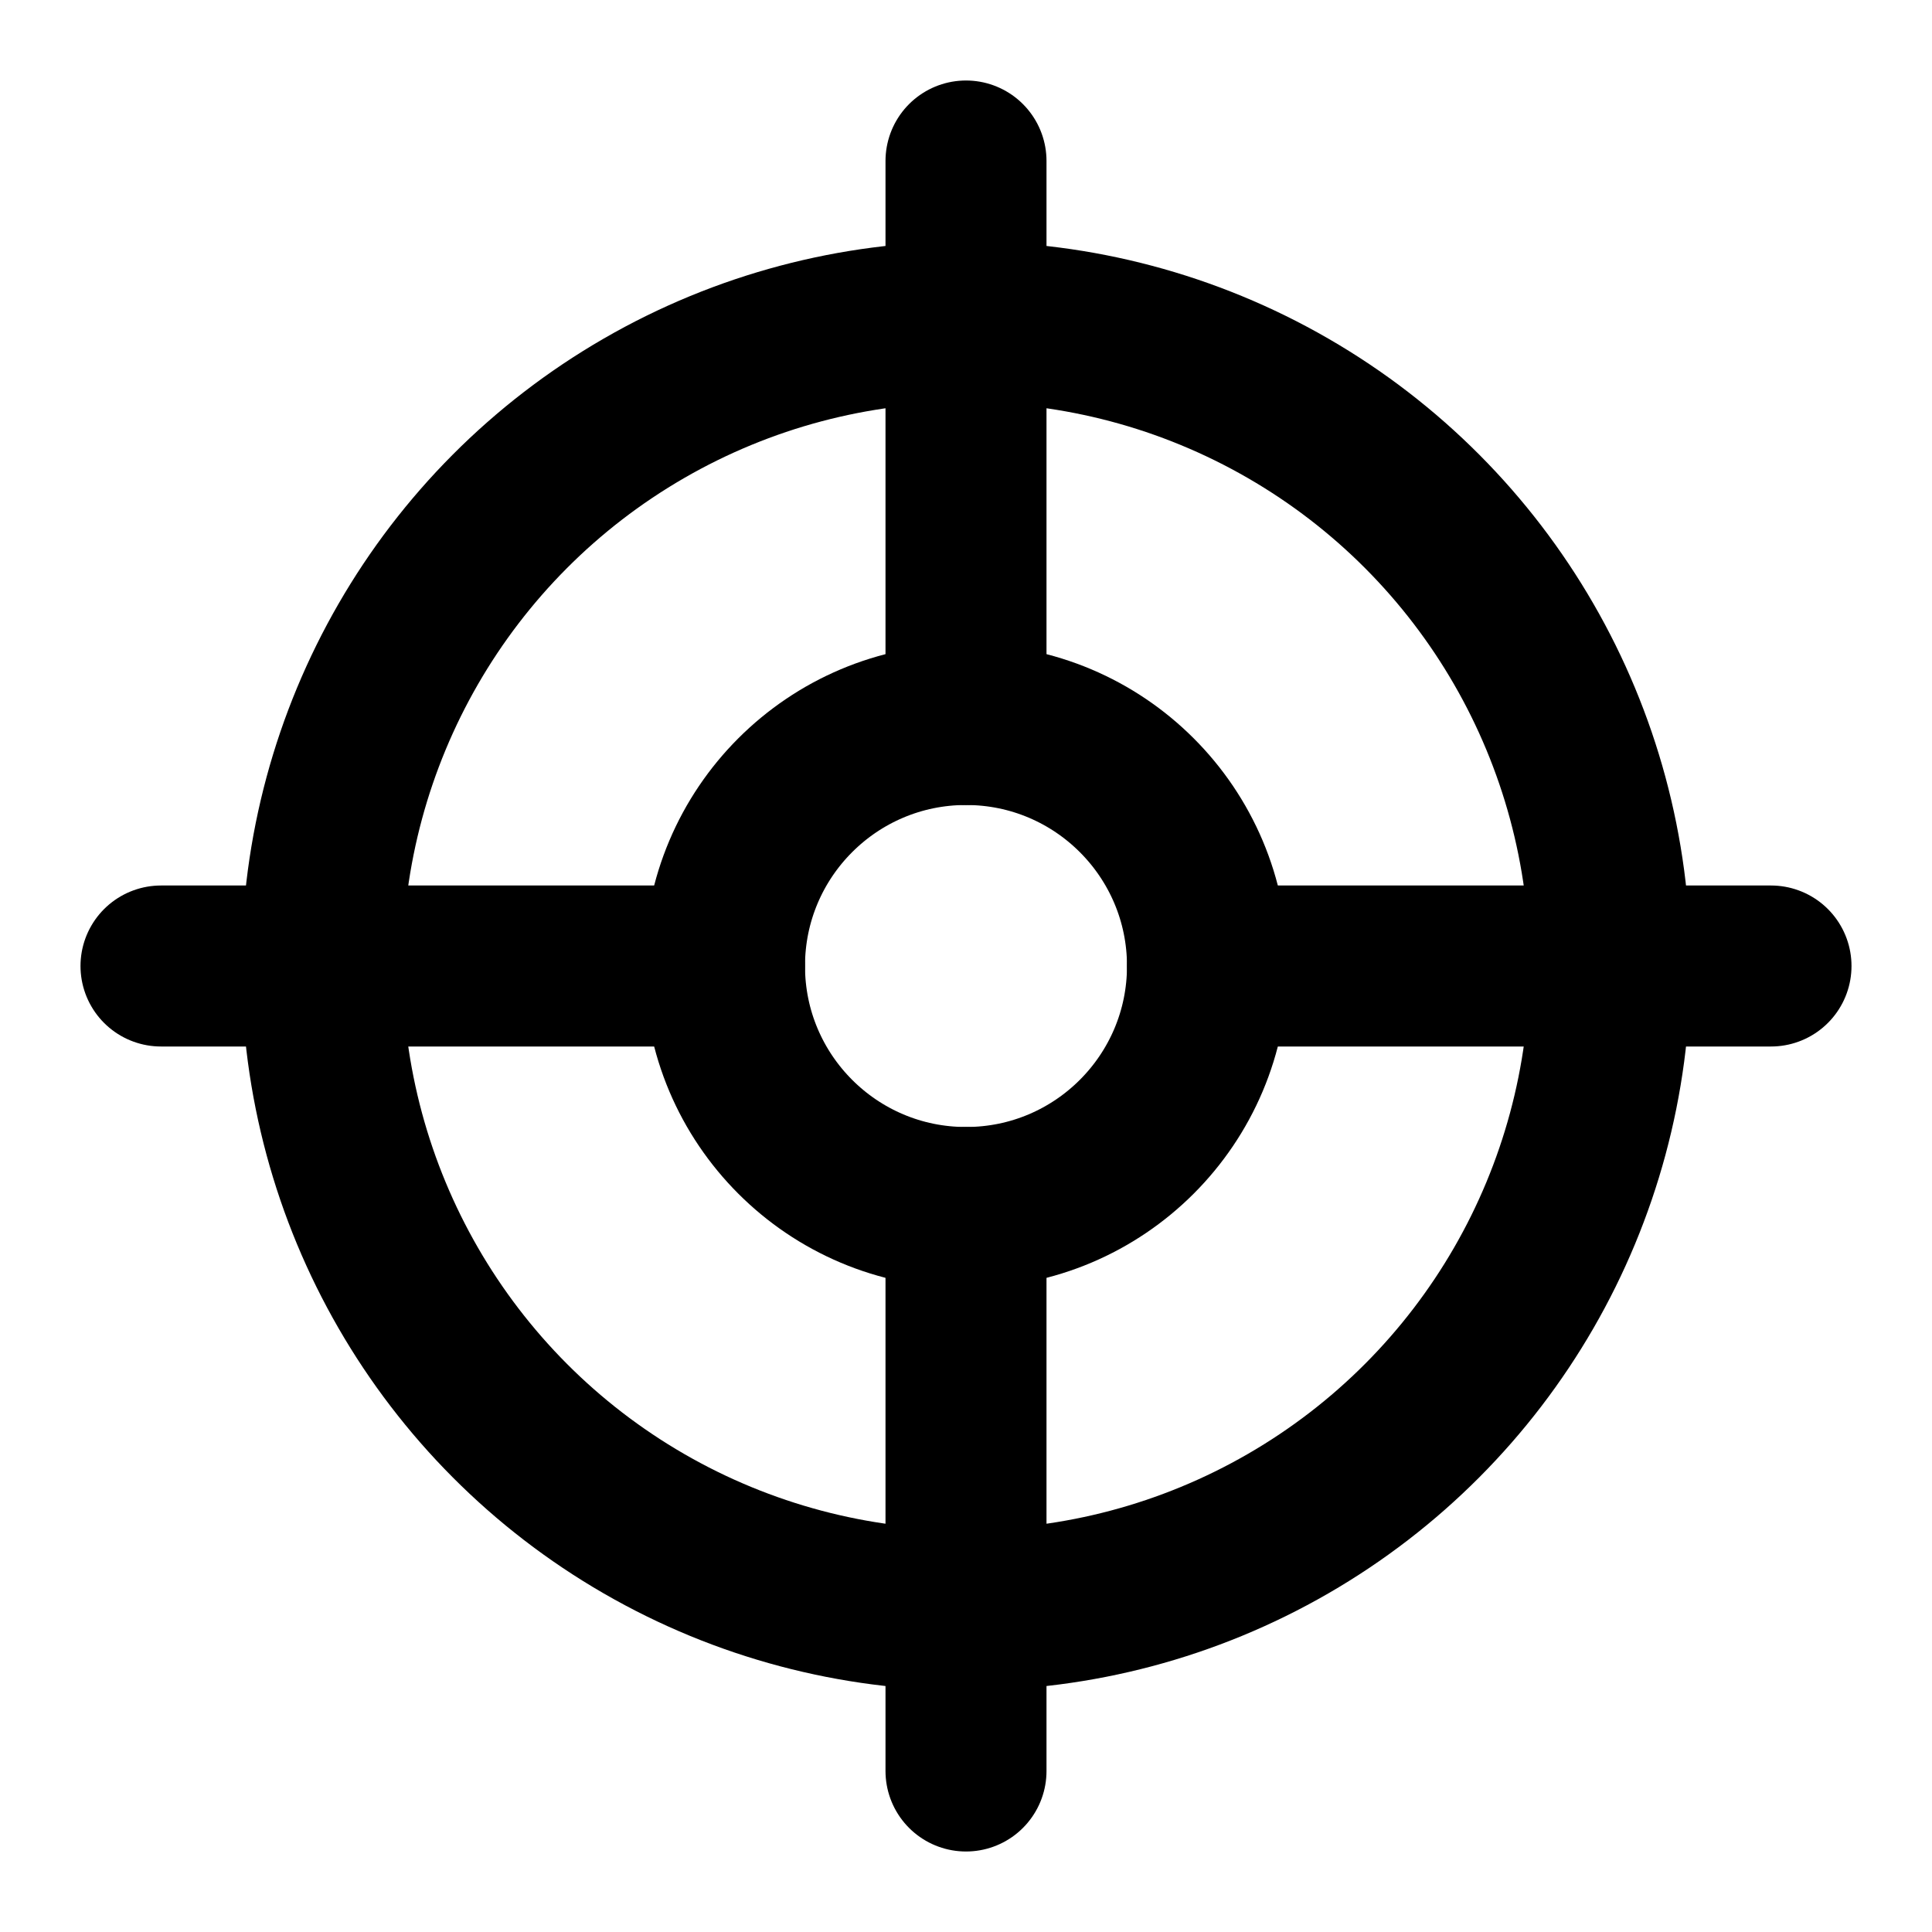 <svg
  xmlns="http://www.w3.org/2000/svg"
  width="24"
  height="24"
  viewBox="0 0 24 24"
  fill="none"
  stroke="currentColor"
  stroke-width="2"
  stroke-linecap="round"
  stroke-linejoin="round"
>
  <circle cx="12" cy="12" r="8"/>
  <circle cx="12" cy="12" r="3"/>
  <path d="M12 2V9"/>
  <path d="M12 15V22"/>
  <path d="M22 12L15 12"/>
  <path d="M9 12L2 12"/>
</svg>
